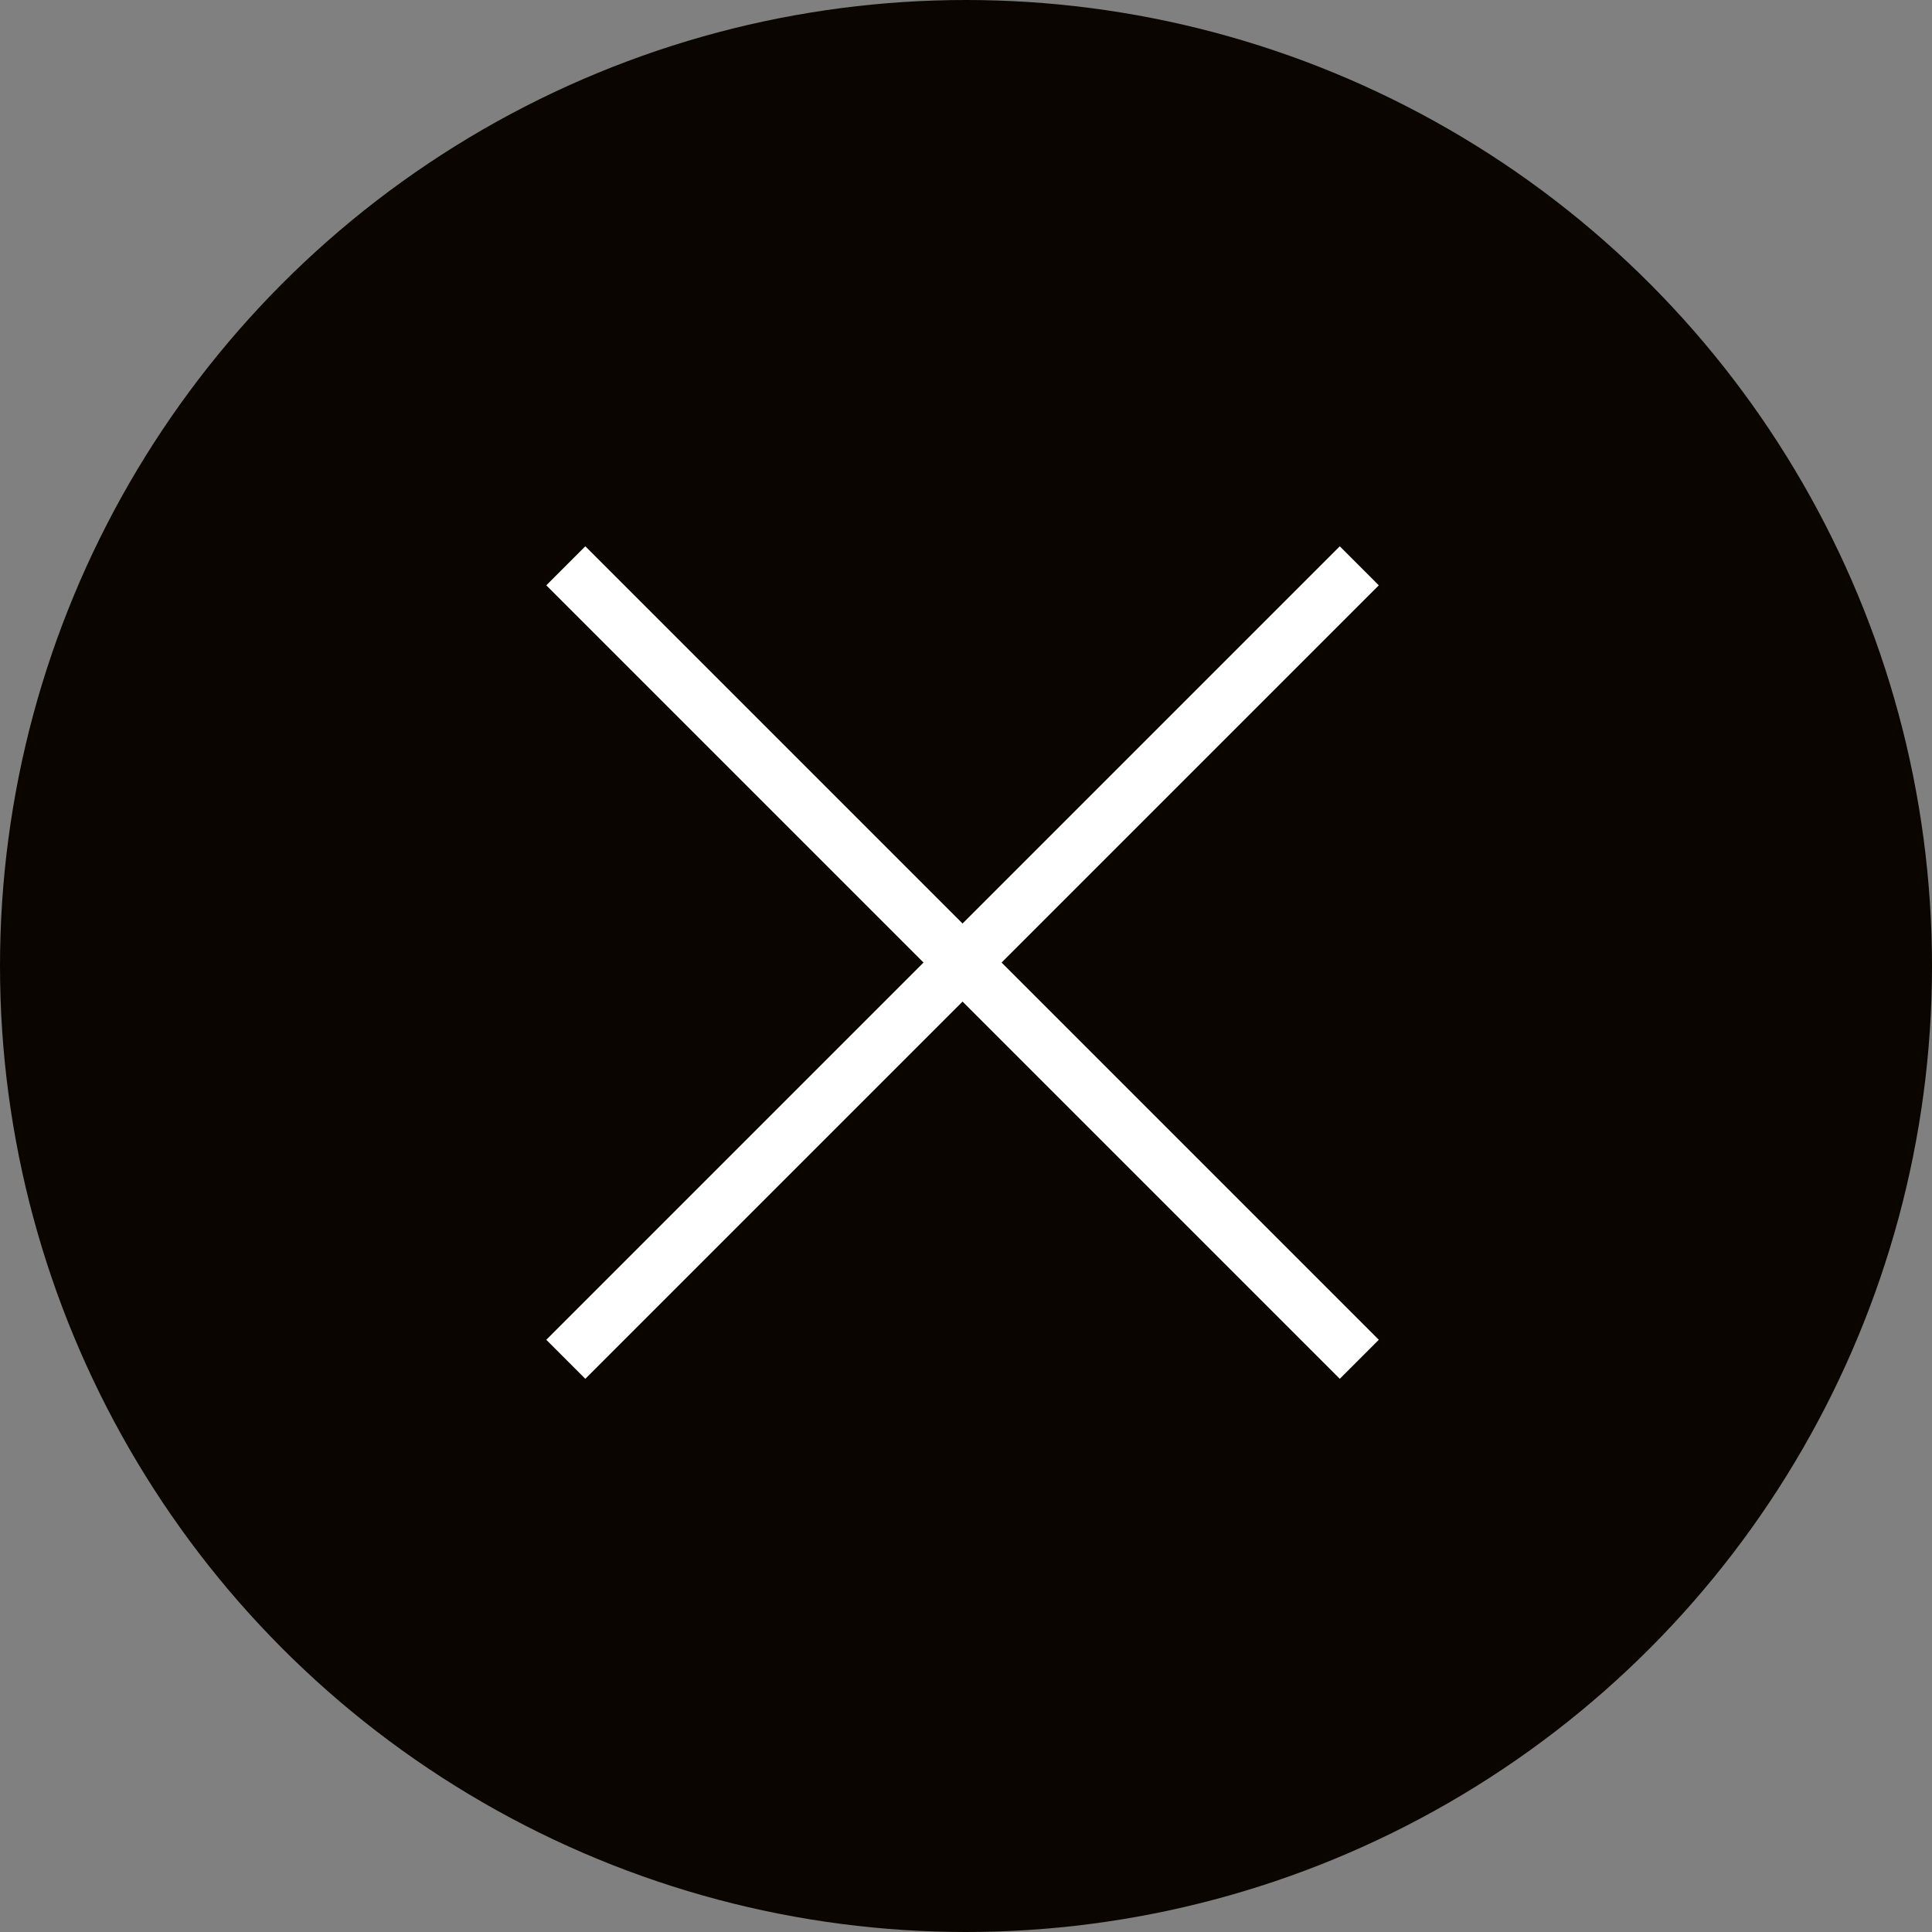 <svg xmlns="http://www.w3.org/2000/svg" viewBox="0 0 140 140"><rect x="0" y="0" width="140" height="140" fill="#808080" stroke="none"/><defs><style>.cls-1,.cls-2{fill:#0b0500;}.cls-2{stroke:#fff;stroke-miterlimit:10;stroke-width:4px;}</style></defs><title>Asset 3</title><g id="Layer_2" data-name="Layer 2"><g id="Layer_1-2" data-name="Layer 1"><circle class="cls-1" cx="70" cy="70" r="70"/><line class="cls-2" x1="41" y1="41" x2="98.5" y2="98.5"/><line class="cls-2" x1="98.5" y1="41" x2="41" y2="98.5"/></g></g></svg>